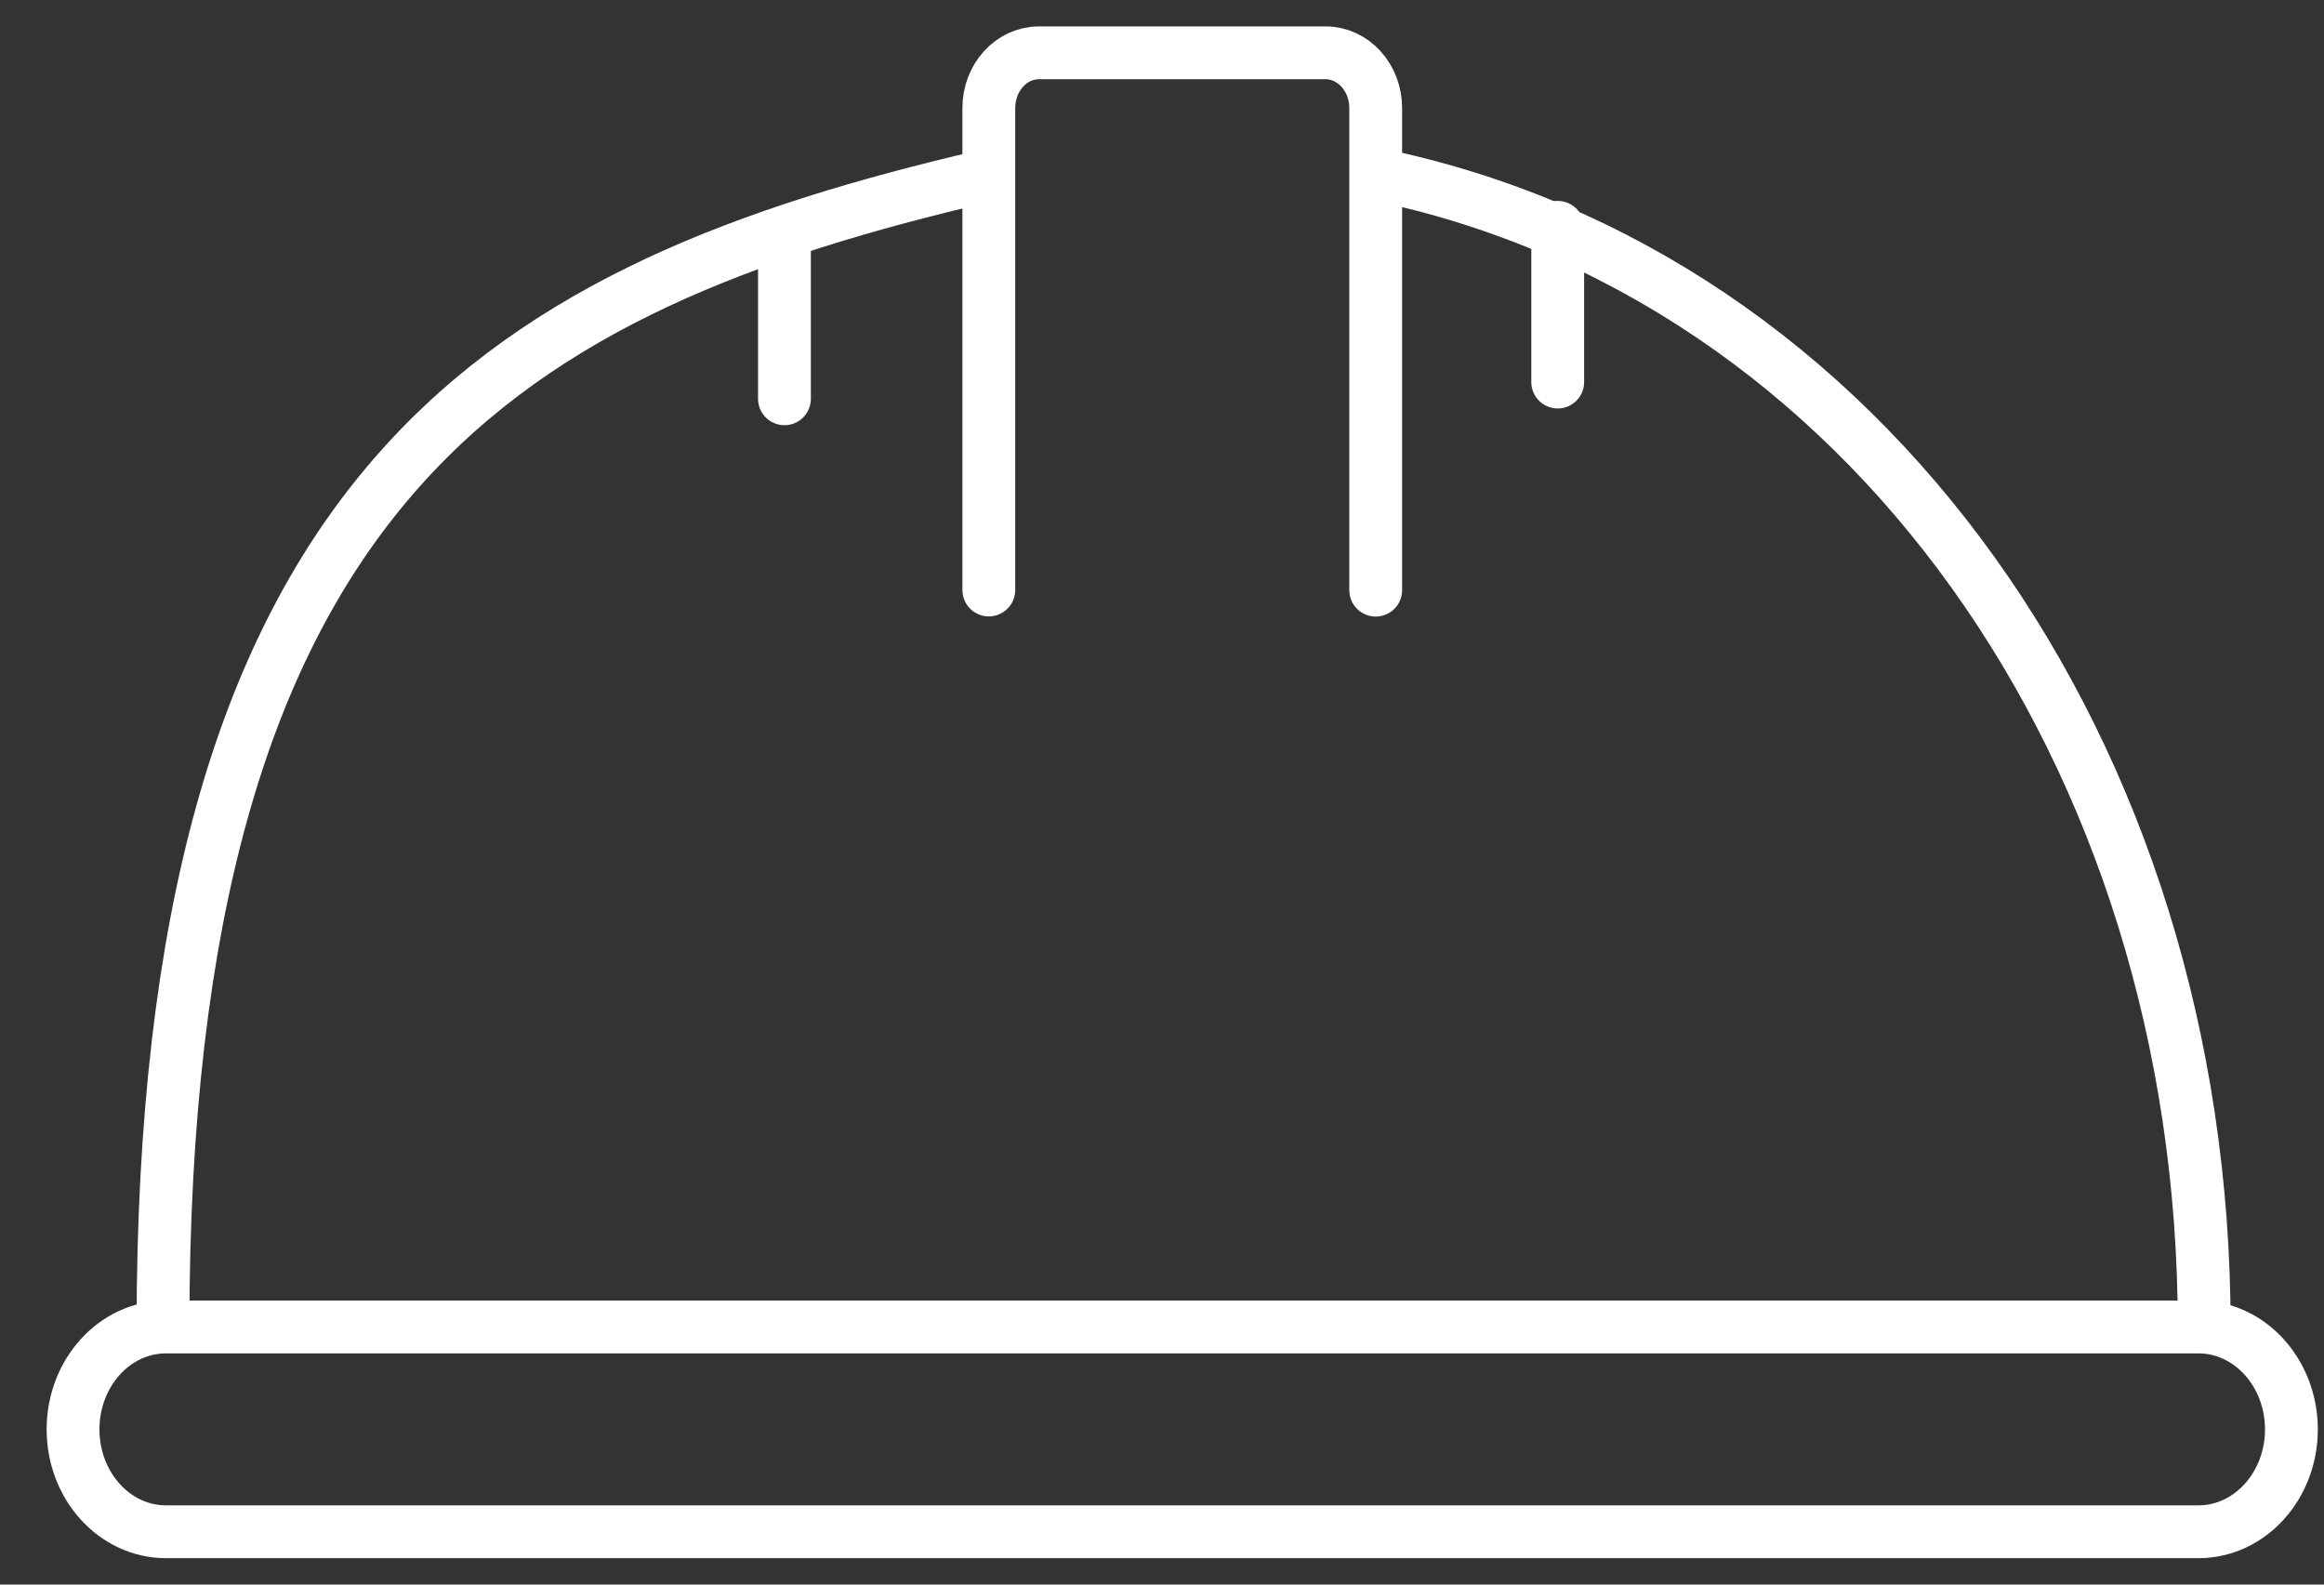 <svg width="44" height="30" viewBox="0 0 44 30" fill="none" xmlns="http://www.w3.org/2000/svg">
<rect x="0" y="0" width="44" height="30" fill="#333333" stroke="none"/>
<path d="M41.732 25.123C41.732 14.236 35.283 5.18 26.043 3.297" stroke="white" stroke-miterlimit="10"/>
<path d="M18.72 3.32C18.556 3.354 18.394 3.391 18.233 3.43C9.303 5.578 3.086 9.389 3.086 25.123" stroke="white" stroke-miterlimit="10"/>
<path d="M37.674 25.123H41.623C42.595 25.123 43.383 25.992 43.383 27.062C43.383 28.131 42.595 29 41.623 29H3.143C2.17 29 1.383 28.131 1.383 27.062C1.383 25.992 2.17 25.123 3.143 25.123H33.888H37.674Z" stroke="white" stroke-miterlimit="10" stroke-linecap="round"/>
<path d="M18.721 11.17V2.046C18.721 1.468 19.146 1 19.67 1H25.097C25.621 1 26.046 1.468 26.046 2.046V11.173" stroke="white" stroke-miterlimit="10" stroke-linecap="round"/>
<path d="M14.852 4.62V7.55" stroke="white" stroke-miterlimit="10" stroke-linecap="round"/>
<path d="M29.492 4.304V7.233" stroke="white" stroke-miterlimit="10" stroke-linecap="round"/>
</svg>

